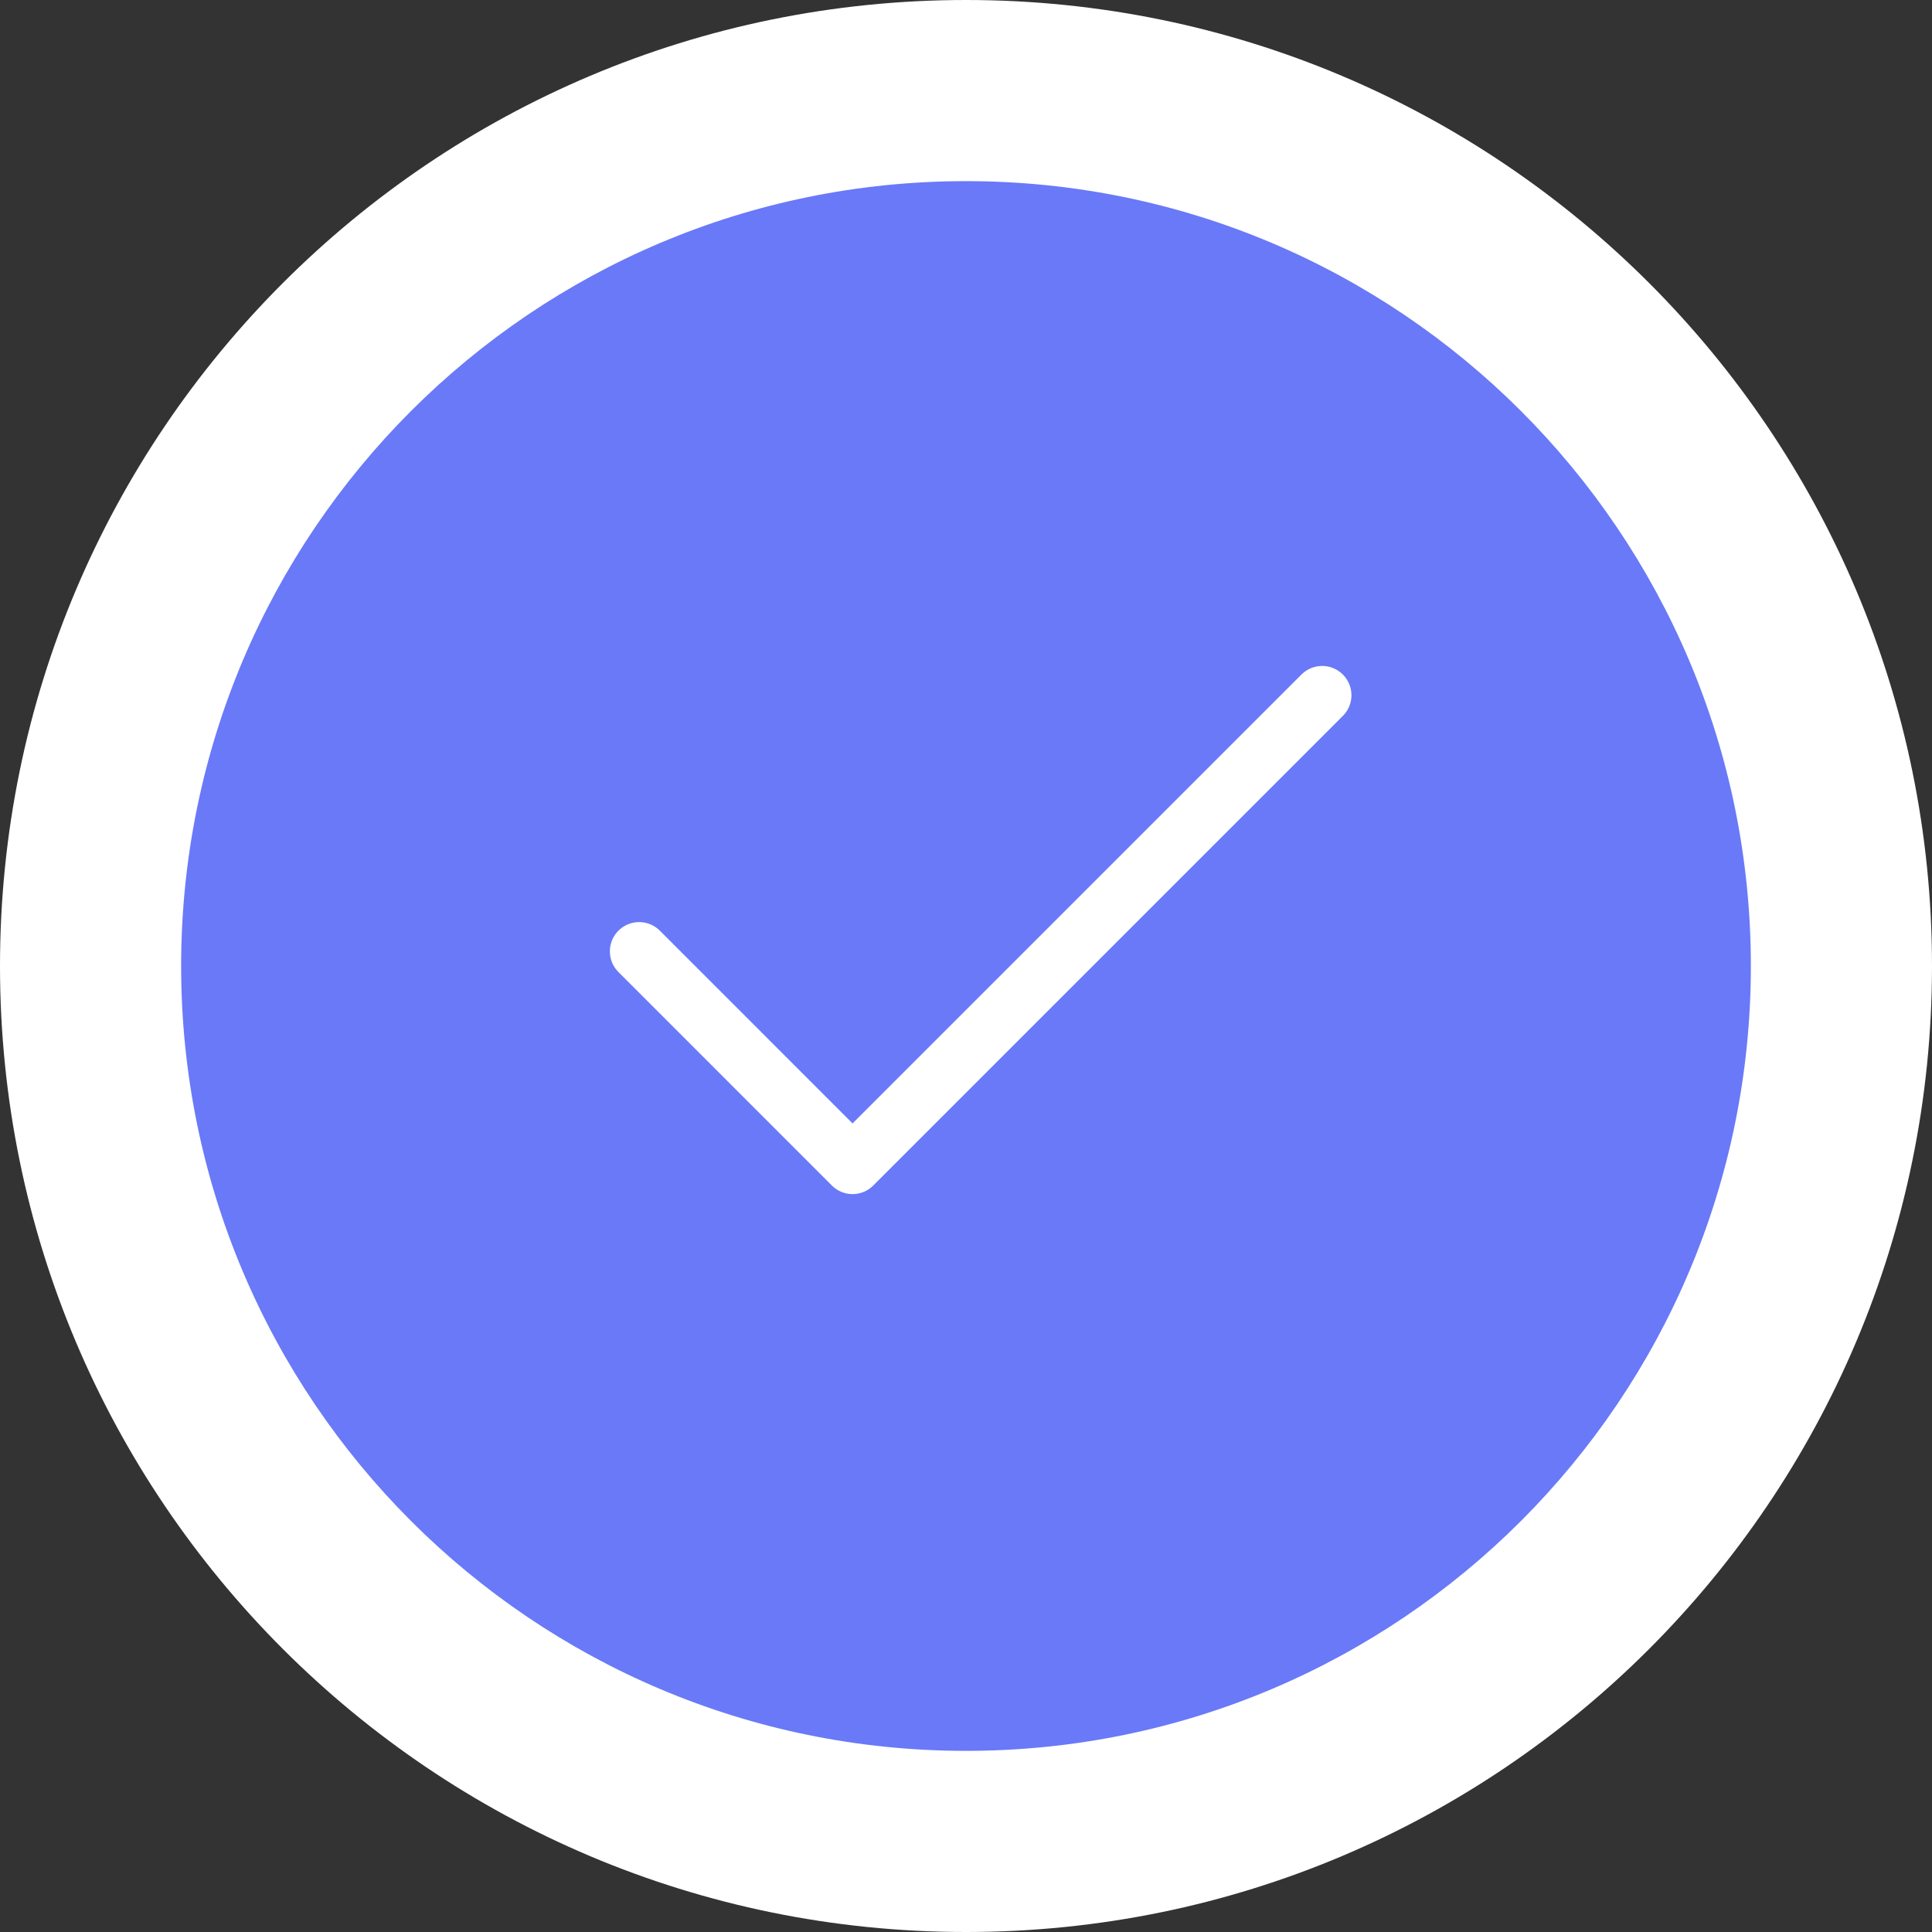 <svg width="66" height="66" viewBox="0 0 66 66" fill="none" xmlns="http://www.w3.org/2000/svg">
<rect x="0" y="0" width="66" height="66" fill="#333333" stroke="none"/>
<path fill-rule="evenodd" clip-rule="evenodd" d="M33 66C51.225 66 66 51.225 66 33C66 14.775 51.225 0 33 0C14.775 0 0 14.775 0 33C0 51.225 14.775 66 33 66Z" fill="white"/>
<path d="M33 59.812C47.808 59.812 59.812 47.808 59.812 33C59.812 18.192 47.808 6.188 33 6.188C18.192 6.188 6.188 18.192 6.188 33C6.188 47.808 18.192 59.812 33 59.812Z" fill="#6979F8"/>
<path d="M45.167 23.75L29.125 39.792L21.834 32.5" stroke="white" stroke-width="2" stroke-linecap="round" stroke-linejoin="round"/>
</svg>
